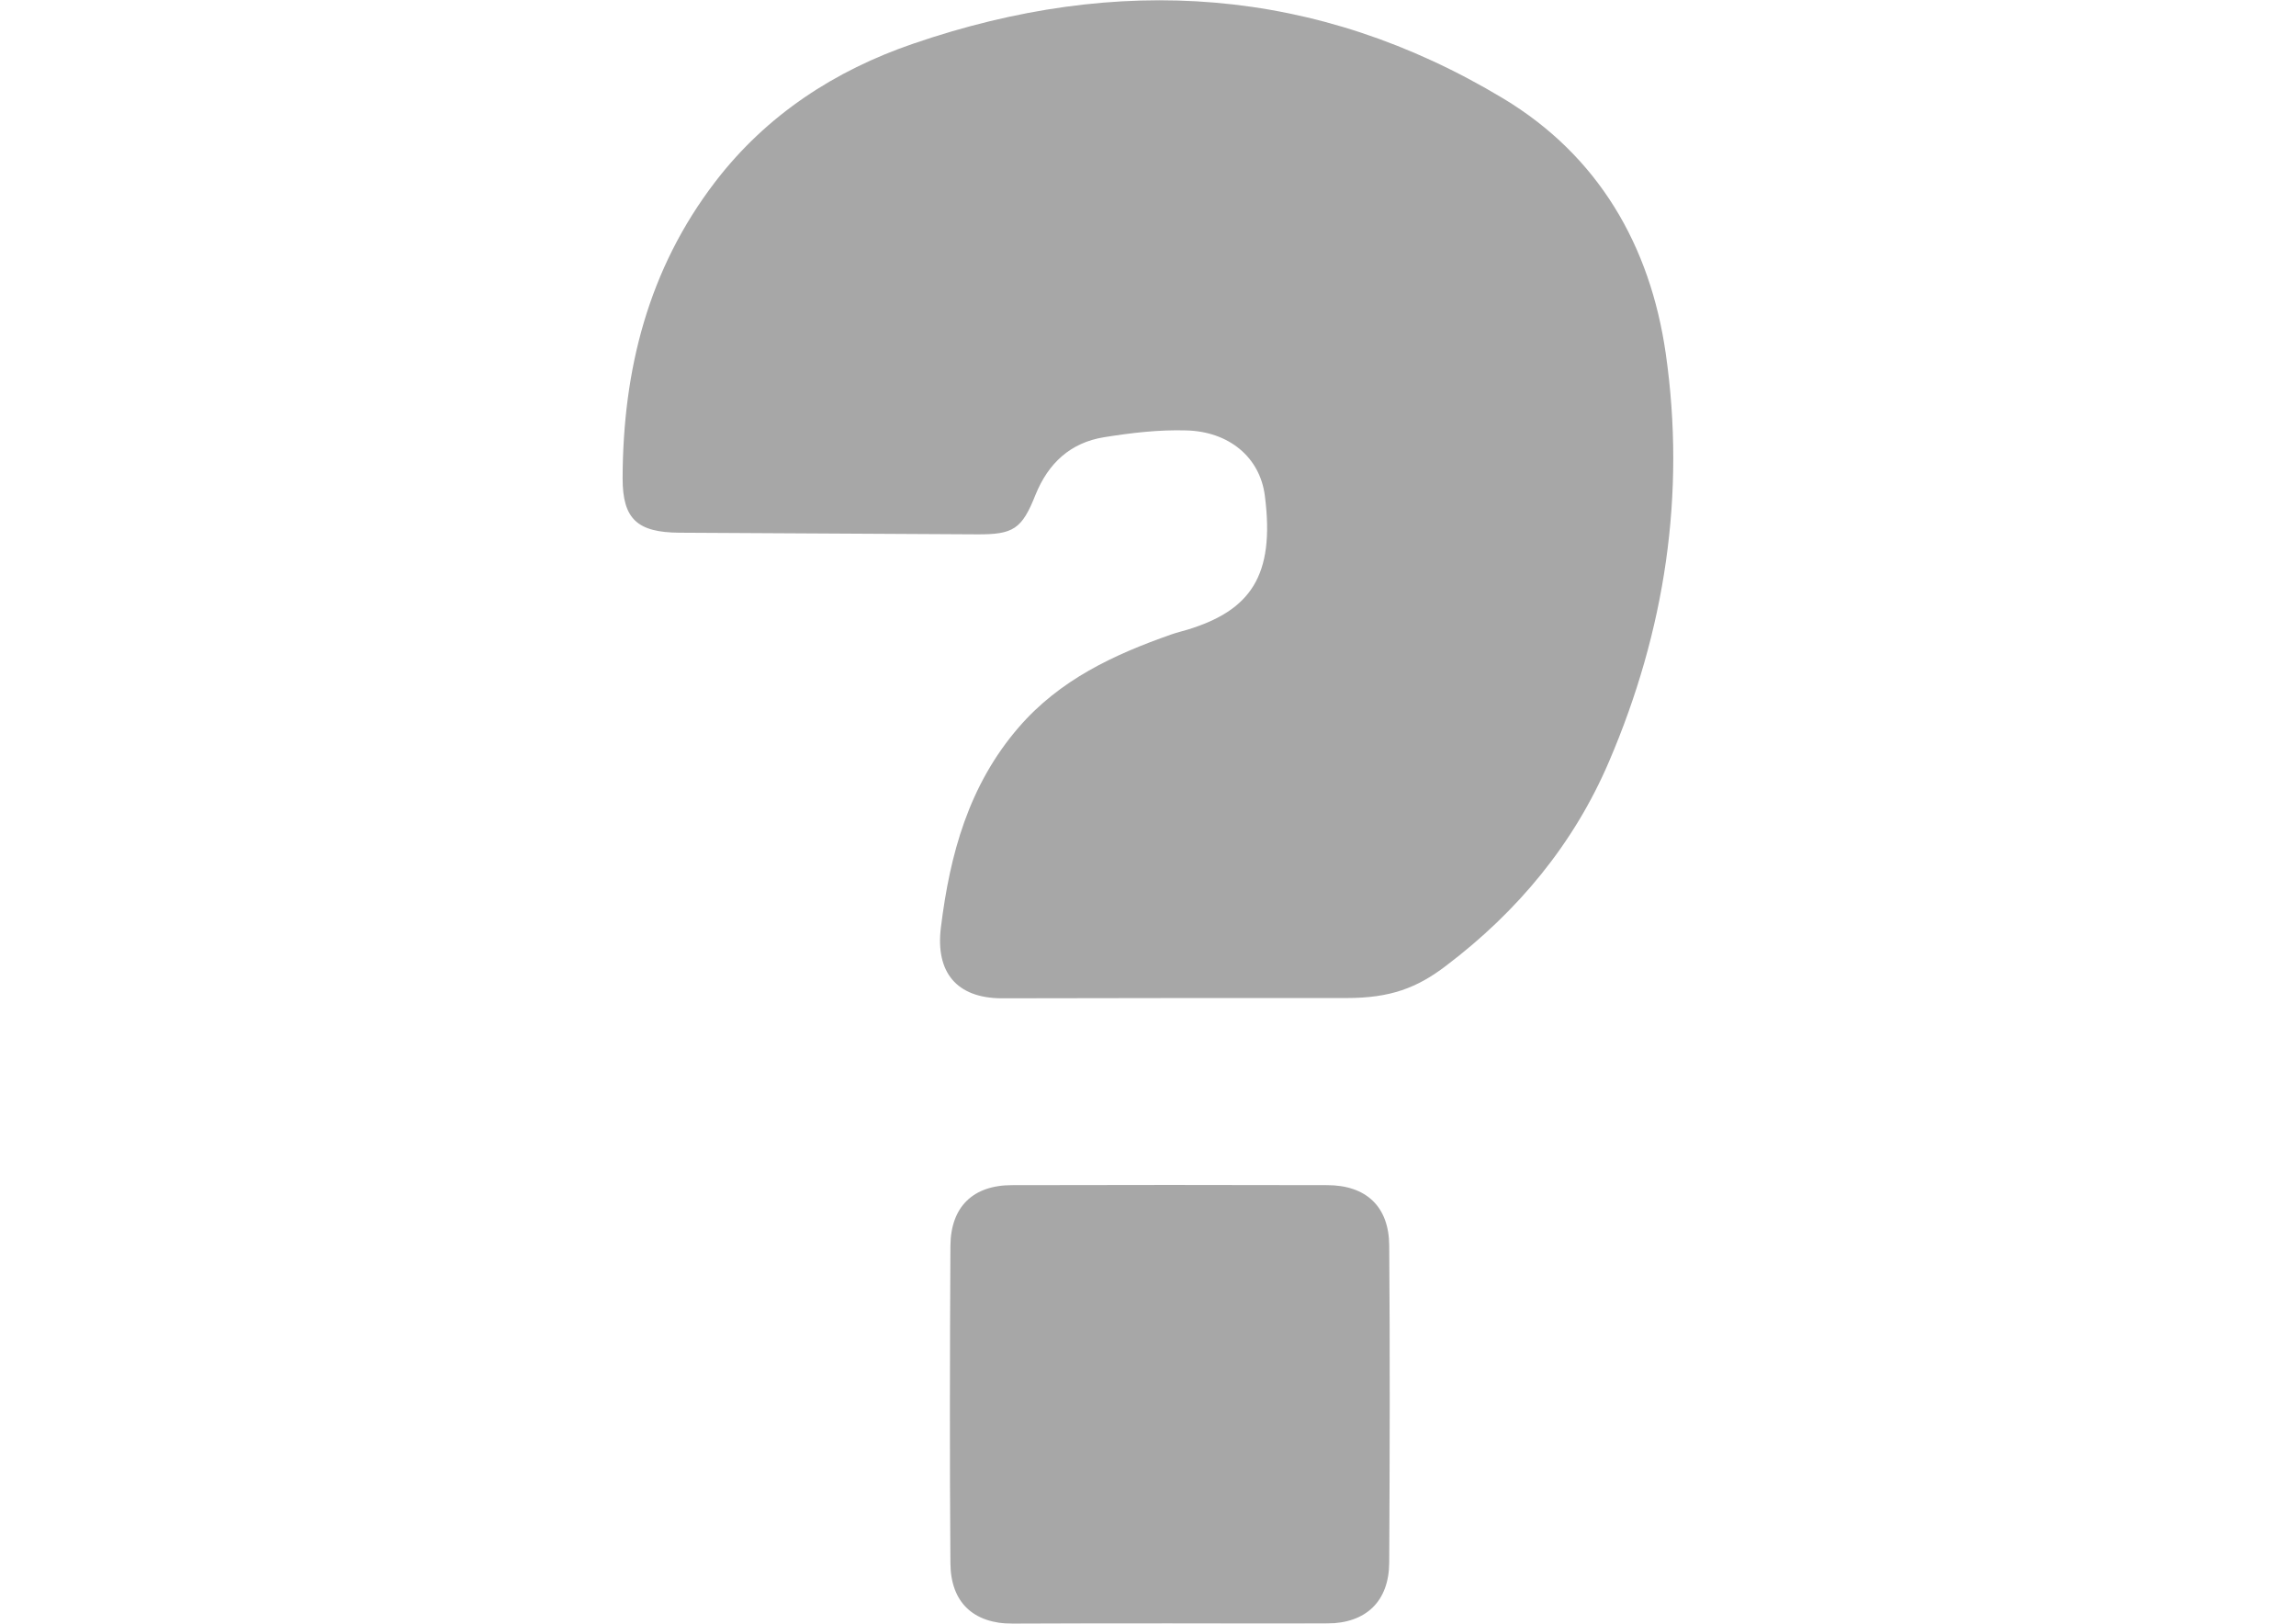 <?xml version="1.0" encoding="utf-8"?>
<!-- Generator: Adobe Illustrator 18.0.0, SVG Export Plug-In . SVG Version: 6.00 Build 0)  -->
<!DOCTYPE svg PUBLIC "-//W3C//DTD SVG 1.1//EN" "http://www.w3.org/Graphics/SVG/1.1/DTD/svg11.dtd">
<svg version="1.1" id="Lager_1" xmlns:sketch="http://www.bohemiancoding.com/sketch/ns"
	 xmlns="http://www.w3.org/2000/svg" xmlns:xlink="http://www.w3.org/1999/xlink" x="0px" y="0px" viewBox="0 0 841.9 595.3"
	 enable-background="new 0 0 841.9 595.3" xml:space="preserve">
<g>
	<g>
		<g>
			<g>
				<g opacity="0.345">
					<path d="M433.7,365.9c20,0,44.1,0,60.1,0c16,0,25.8-3.7,36.4-11.8c26.3-19.9,46.9-44.7,59.8-74.9c20.5-47.8,28.2-98,20.8-149.6
						c-5.7-39.6-24.7-72.5-59.6-93.5C482.7-5.1,409.8-9.7,334.9,16c-28.7,9.8-53.8,26.1-72.6,50.6c-24.6,32.1-33.9,69-34,108.8
						c0,14.9,5.4,19.8,20.8,19.9c36.3,0.2,72.7,0.4,109,0.6c13.5,0.1,16.6-1.9,21.6-14.5c4.7-11.6,12.8-19.1,25.1-21.1
						c10-1.6,20.1-2.8,30.2-2.5c15.5,0.4,27,9.7,28.8,24c3.8,29.5-5.5,42-28.2,49c-2,0.6-4.1,1.1-6.1,1.8
						c-21.1,7.4-40.9,16.6-56,34.1c-18.3,21.2-25.2,46.5-28.5,73.4c-2,16.3,5.7,25.8,22.2,25.9C389.3,366,411.5,365.9,433.7,365.9z
						 M429,595.2c19.2,0,38.5,0.1,57.7,0c14.2-0.1,22.6-8.1,22.7-22.3c0.2-38.7,0.3-77.5,0-116.3c-0.1-14.3-8.5-22.1-22.8-22.1
						c-38.5-0.1-77-0.1-115.5,0c-14.3,0-22.5,7.9-22.6,22.3c-0.2,38.7-0.3,77.5,0,116.3c0.1,14.4,8.4,22.1,22.8,22.2
						C390.5,595.2,409.8,595.2,429,595.2z"/>
				</g>
			</g>
		</g>
	</g>
</g>
<title>field12</title>
<desc>Created with Sketch.</desc>
<title>field12</title>
<desc>Created with Sketch.</desc>
<title>field12</title>
<desc>Created with Sketch.</desc>
</svg>

